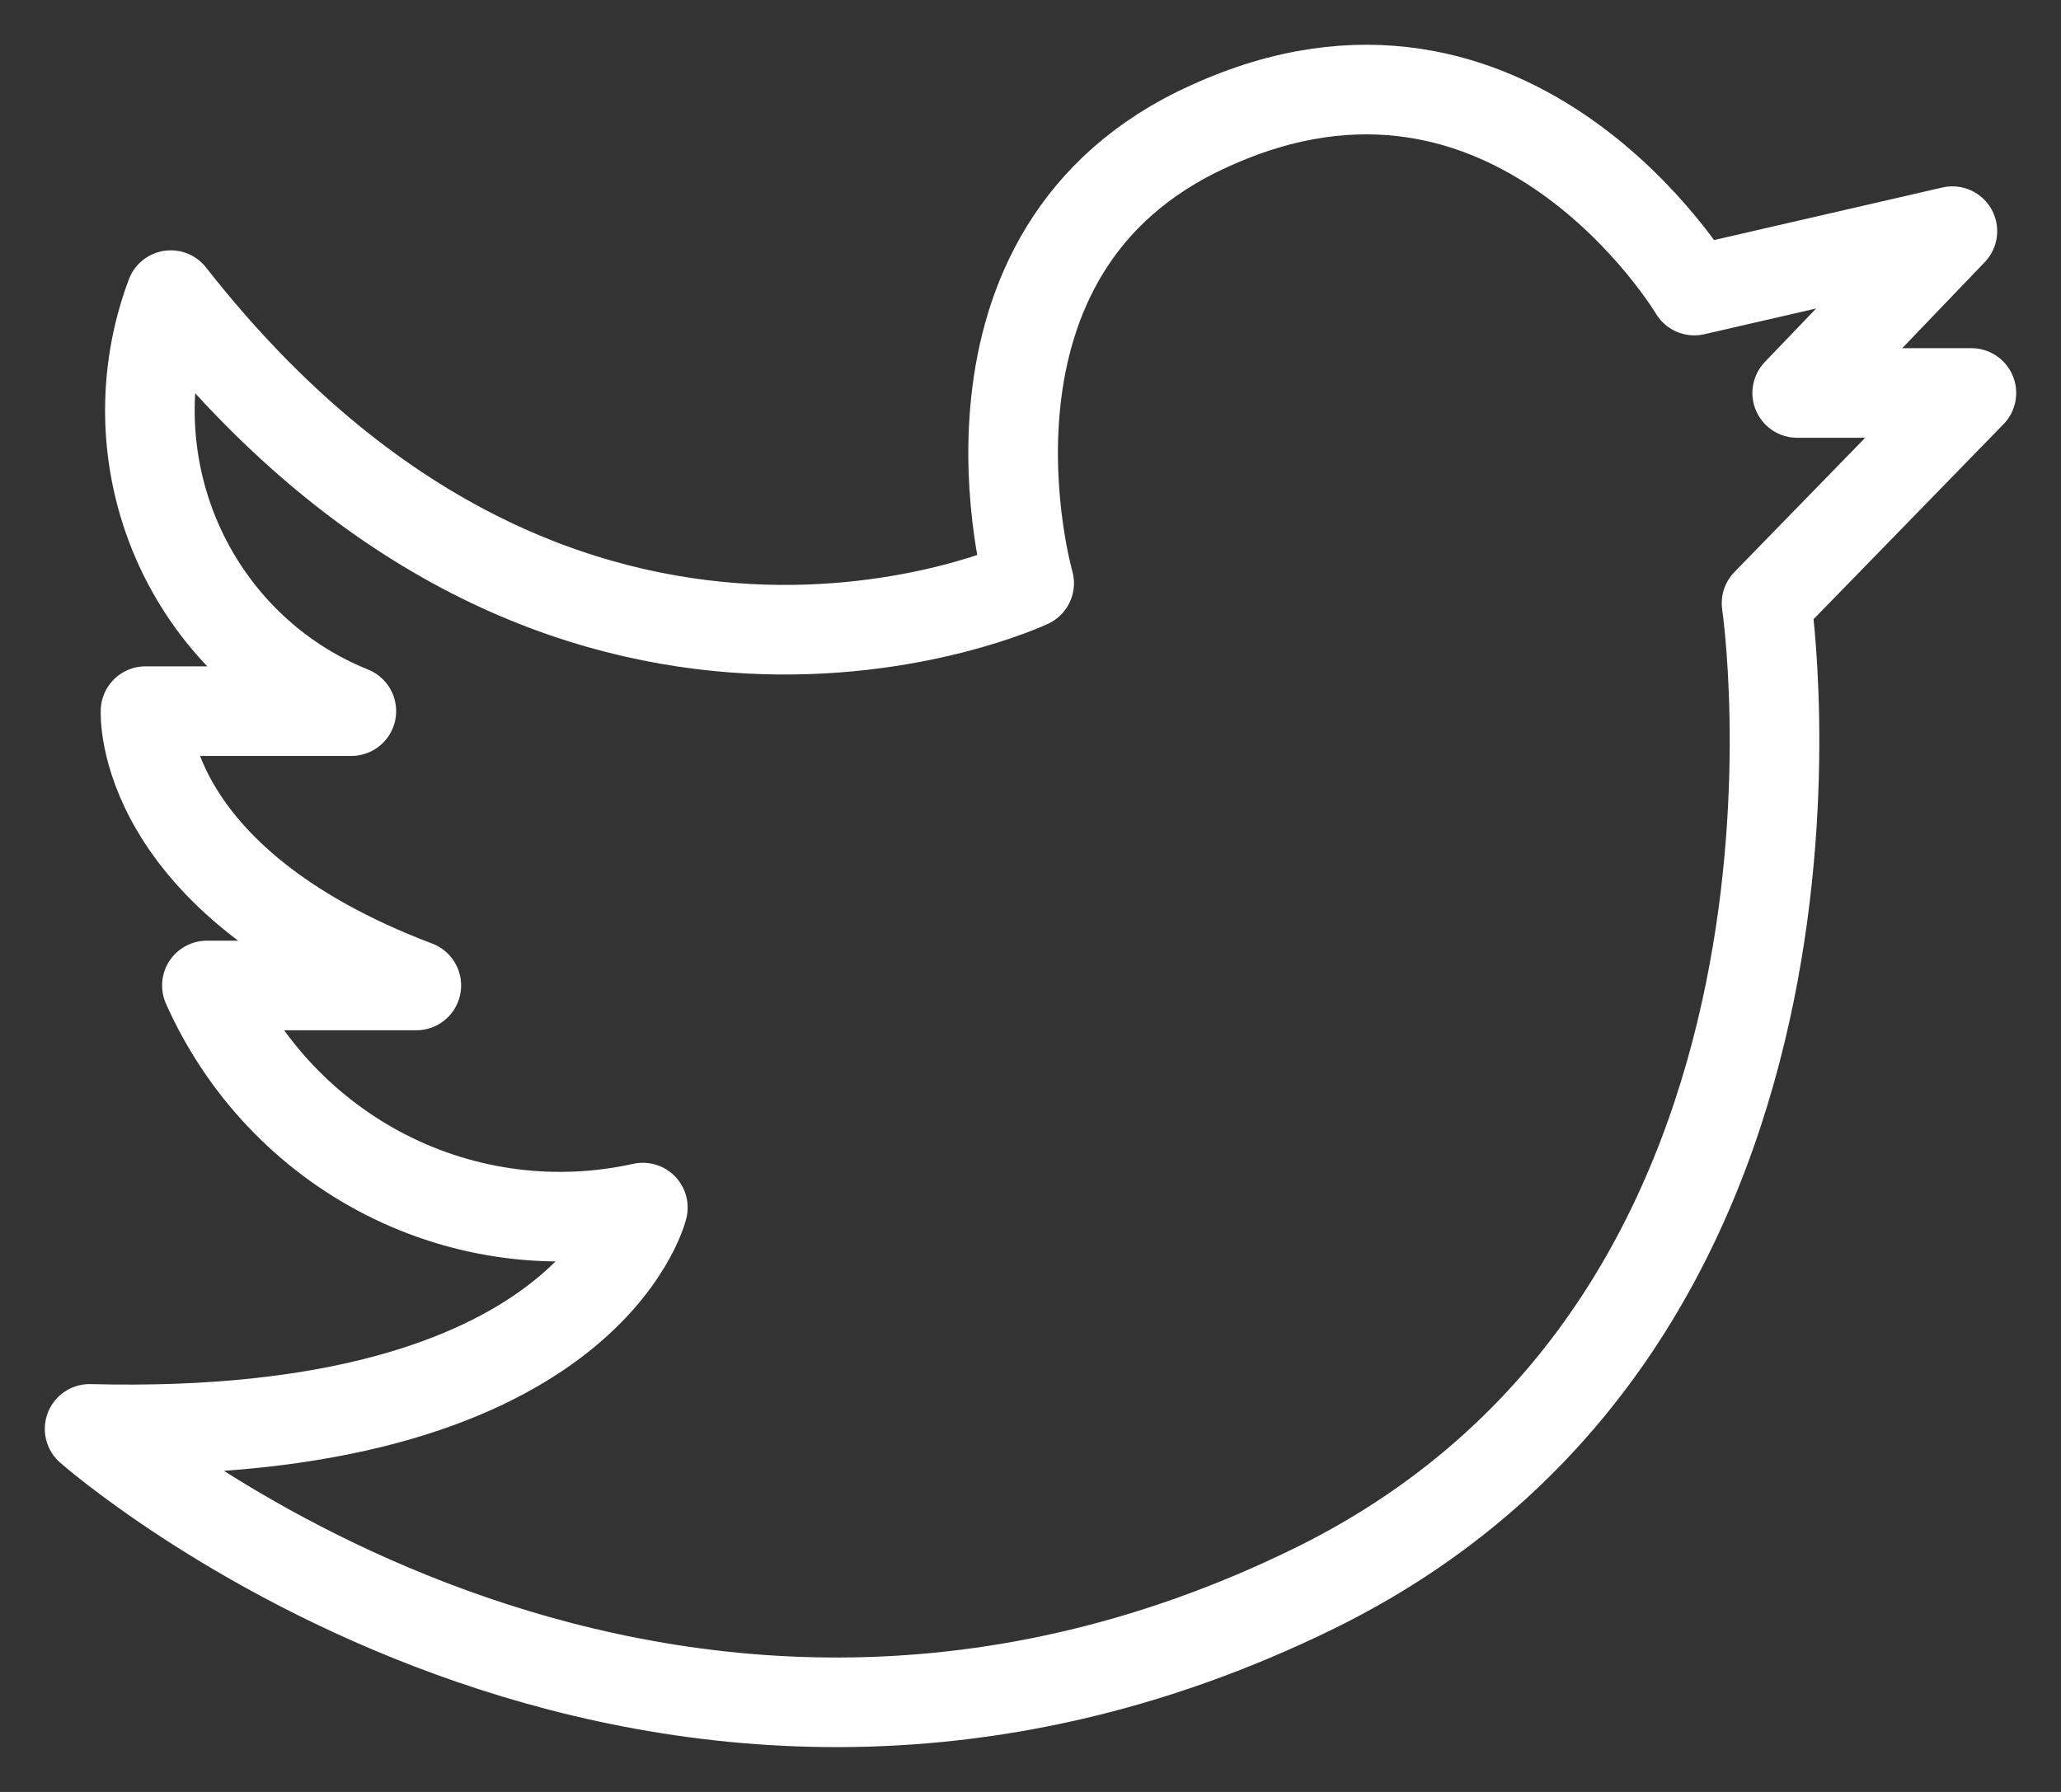 <svg width="23" height="20" viewBox="0 0 23 20" fill="none" xmlns="http://www.w3.org/2000/svg">
<rect x="0" y="0" width="23" height="20" fill="#333333" stroke="none"/>
<path d="M1 15.948C1 15.948 7.184 21.407 14.678 17.723C20.892 14.662 19.714 6.733 19.714 6.733L22 4.386H20.056L21.788 2.58L18.908 3.243C18.908 3.243 16.893 -0.145 13.499 1.406C10.417 2.794 11.485 6.509 11.485 6.509C11.485 6.509 6.328 8.937 1.906 3.294C1.573 4.181 1.597 5.165 1.974 6.034C2.351 6.903 3.05 7.587 3.921 7.937H1.624C1.624 7.937 1.524 9.815 4.646 10.999H2.309C2.716 11.915 3.422 12.661 4.308 13.113C5.193 13.564 6.205 13.693 7.174 13.478C7.174 13.478 6.54 16.091 1 15.948Z" stroke="white" stroke-linecap="round" stroke-linejoin="round"/>
</svg>
